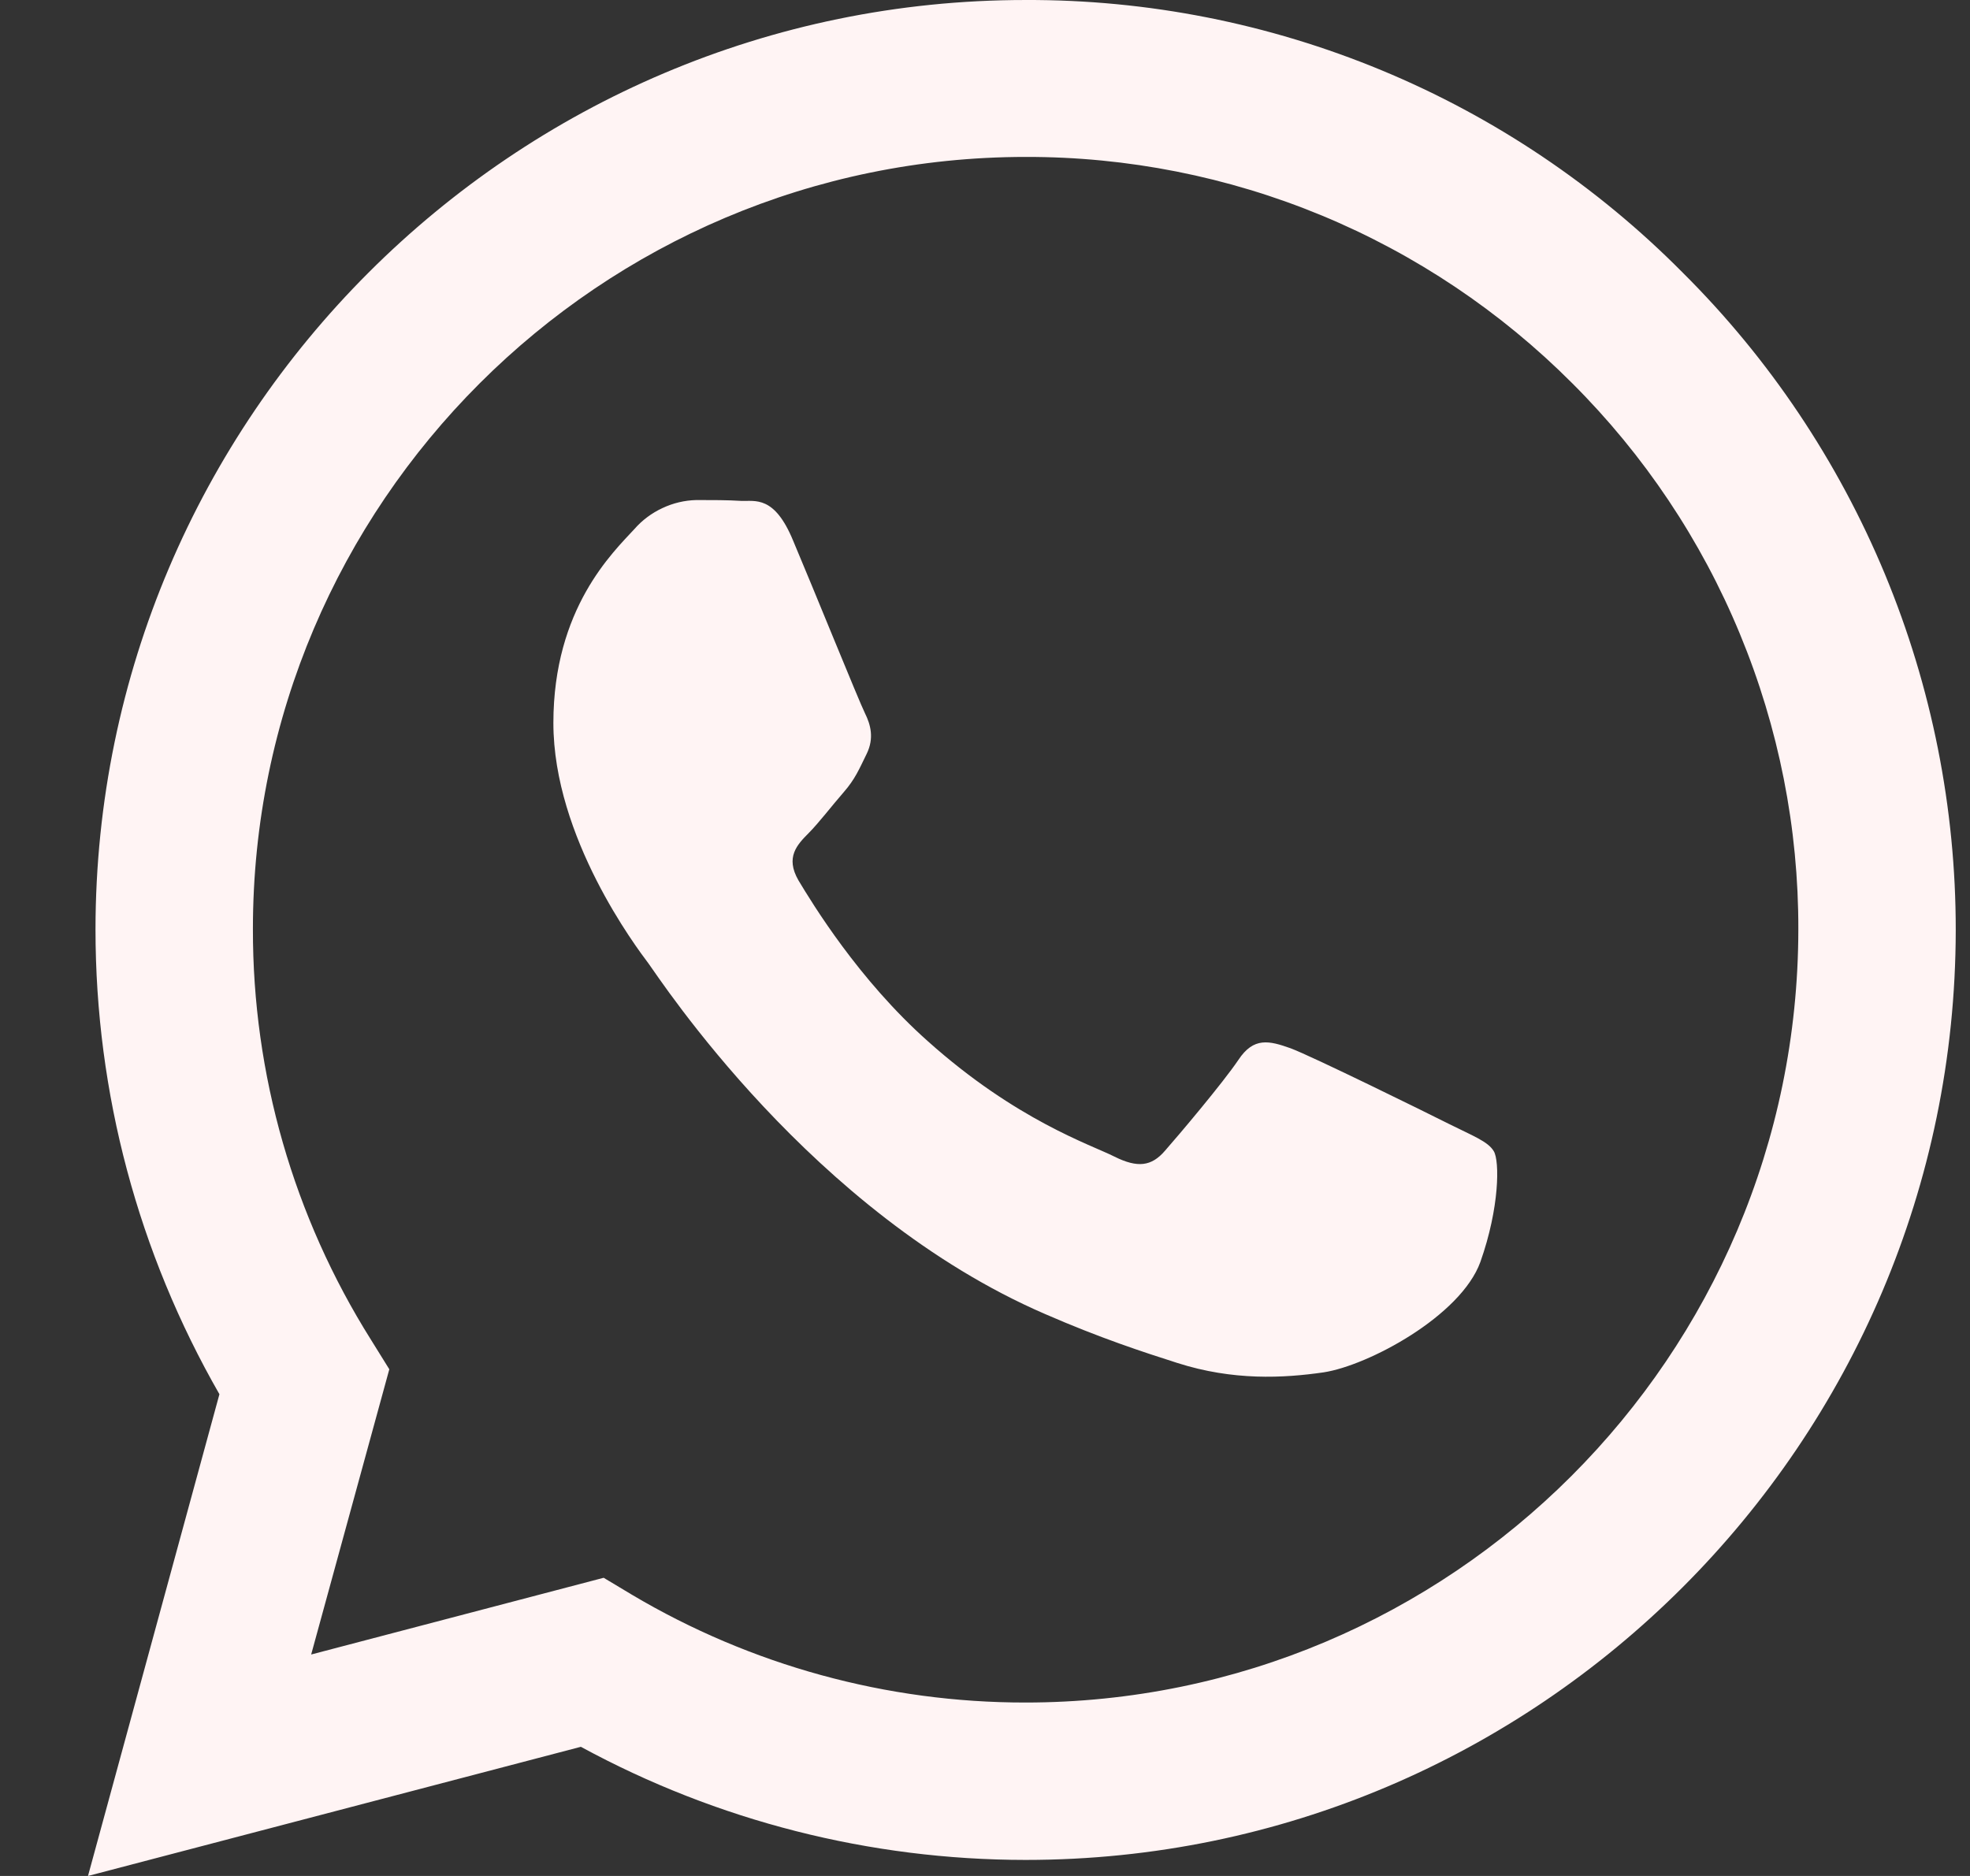 <svg width="21" height="20" viewBox="0 0 21 20" fill="none" xmlns="http://www.w3.org/2000/svg">
<rect x="0" y="0" width="21" height="20" fill="#333333" stroke="none"/>
<g clip-path="url(#clip0_11_164)">
<path d="M17.939 2.908C17.022 1.982 15.93 1.248 14.727 0.749C13.523 0.25 12.233 -0.005 10.93 6.16632e-05C5.471 6.16632e-05 1.022 4.448 1.018 9.908C1.018 11.656 1.475 13.358 2.339 14.864L0.938 20L6.192 18.623C7.646 19.414 9.275 19.828 10.93 19.829H10.935C16.395 19.829 20.843 15.381 20.848 9.916C20.849 8.614 20.592 7.324 20.093 6.121C19.593 4.918 18.862 3.826 17.939 2.908ZM10.93 18.151C9.454 18.152 8.005 17.755 6.735 17.001L6.435 16.821L3.317 17.639L4.15 14.598L3.955 14.284C3.13 12.972 2.693 11.453 2.696 9.903C2.696 5.37 6.393 1.673 10.935 1.673C12.017 1.671 13.089 1.883 14.089 2.297C15.088 2.711 15.996 3.32 16.76 4.086C17.526 4.85 18.134 5.758 18.547 6.758C18.961 7.758 19.173 8.829 19.17 9.911C19.165 14.46 15.469 18.151 10.93 18.151ZM15.449 11.984C15.203 11.86 13.986 11.261 13.758 11.176C13.53 11.095 13.364 11.053 13.201 11.3C13.035 11.546 12.56 12.108 12.418 12.269C12.275 12.435 12.127 12.454 11.88 12.331C11.634 12.206 10.835 11.946 9.89 11.1C9.152 10.444 8.659 9.631 8.511 9.385C8.369 9.138 8.498 9.005 8.621 8.881C8.73 8.771 8.867 8.591 8.991 8.449C9.116 8.306 9.158 8.201 9.239 8.036C9.32 7.869 9.281 7.726 9.22 7.603C9.158 7.479 8.664 6.258 8.455 5.765C8.255 5.279 8.051 5.346 7.899 5.34C7.756 5.331 7.59 5.331 7.424 5.331C7.298 5.334 7.175 5.363 7.061 5.417C6.947 5.47 6.845 5.546 6.763 5.64C6.535 5.888 5.899 6.486 5.899 7.708C5.899 8.929 6.786 10.103 6.911 10.269C7.034 10.435 8.654 12.934 11.14 14.009C11.727 14.265 12.19 14.416 12.551 14.531C13.145 14.721 13.681 14.693 14.109 14.631C14.584 14.559 15.572 14.031 15.781 13.453C15.986 12.873 15.986 12.378 15.924 12.274C15.863 12.169 15.696 12.108 15.449 11.984Z" fill="#FFF4F4"/>
</g>
<defs>
<clipPath id="clip0_11_164">
<rect width="20" height="20" fill="white" transform="translate(0.938)"/>
</clipPath>
</defs>
</svg>
